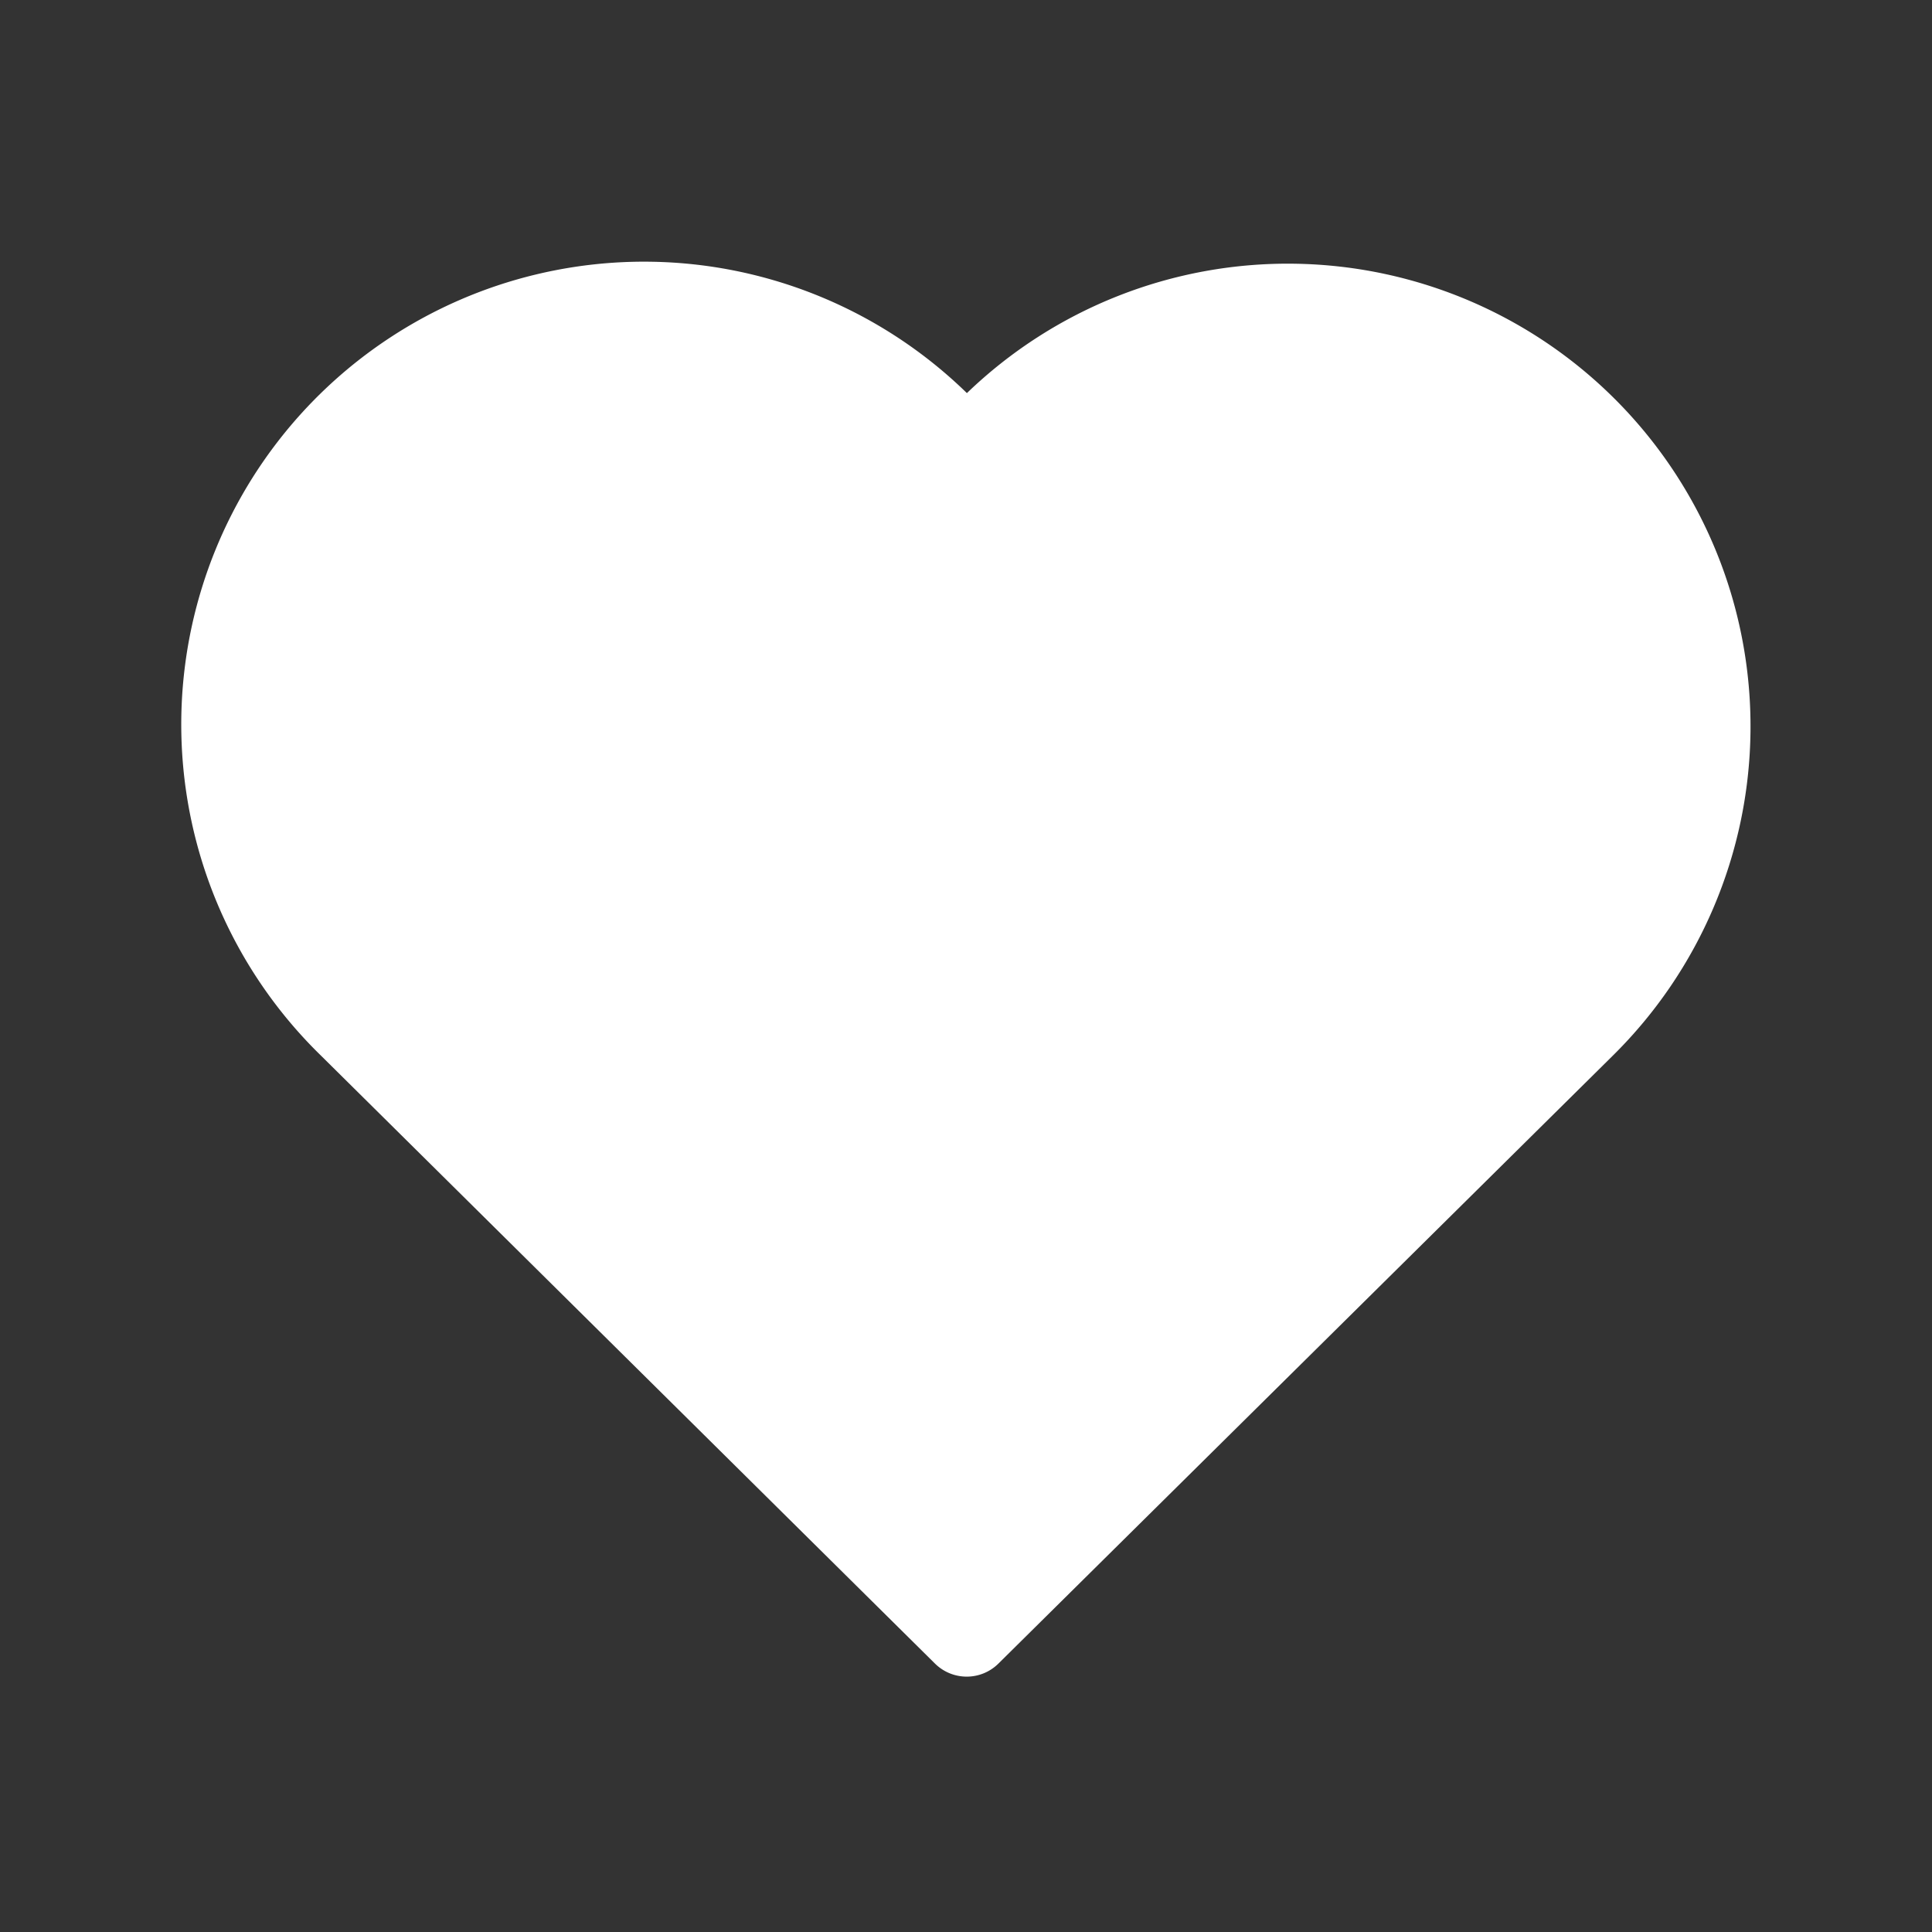<svg width="32" height="32" viewBox="0 0 32 32" fill="none" xmlns="http://www.w3.org/2000/svg">
    <rect x="0" y="0" width="32" height="32" fill="#333333" stroke="none"/>
    <path d="M11.476 4.377a7.665 7.665 0 0 0-7.911 10.505 7.661 7.661 0 0 0 1.75 2.601l10.17 10.07c.292.289.76.29 1.052.001l10.17-10.063a7.663 7.663 0 0 0-10.692-10.98 7.662 7.662 0 0 0-4.539-2.134z" fill="#fff"/>
</svg>
